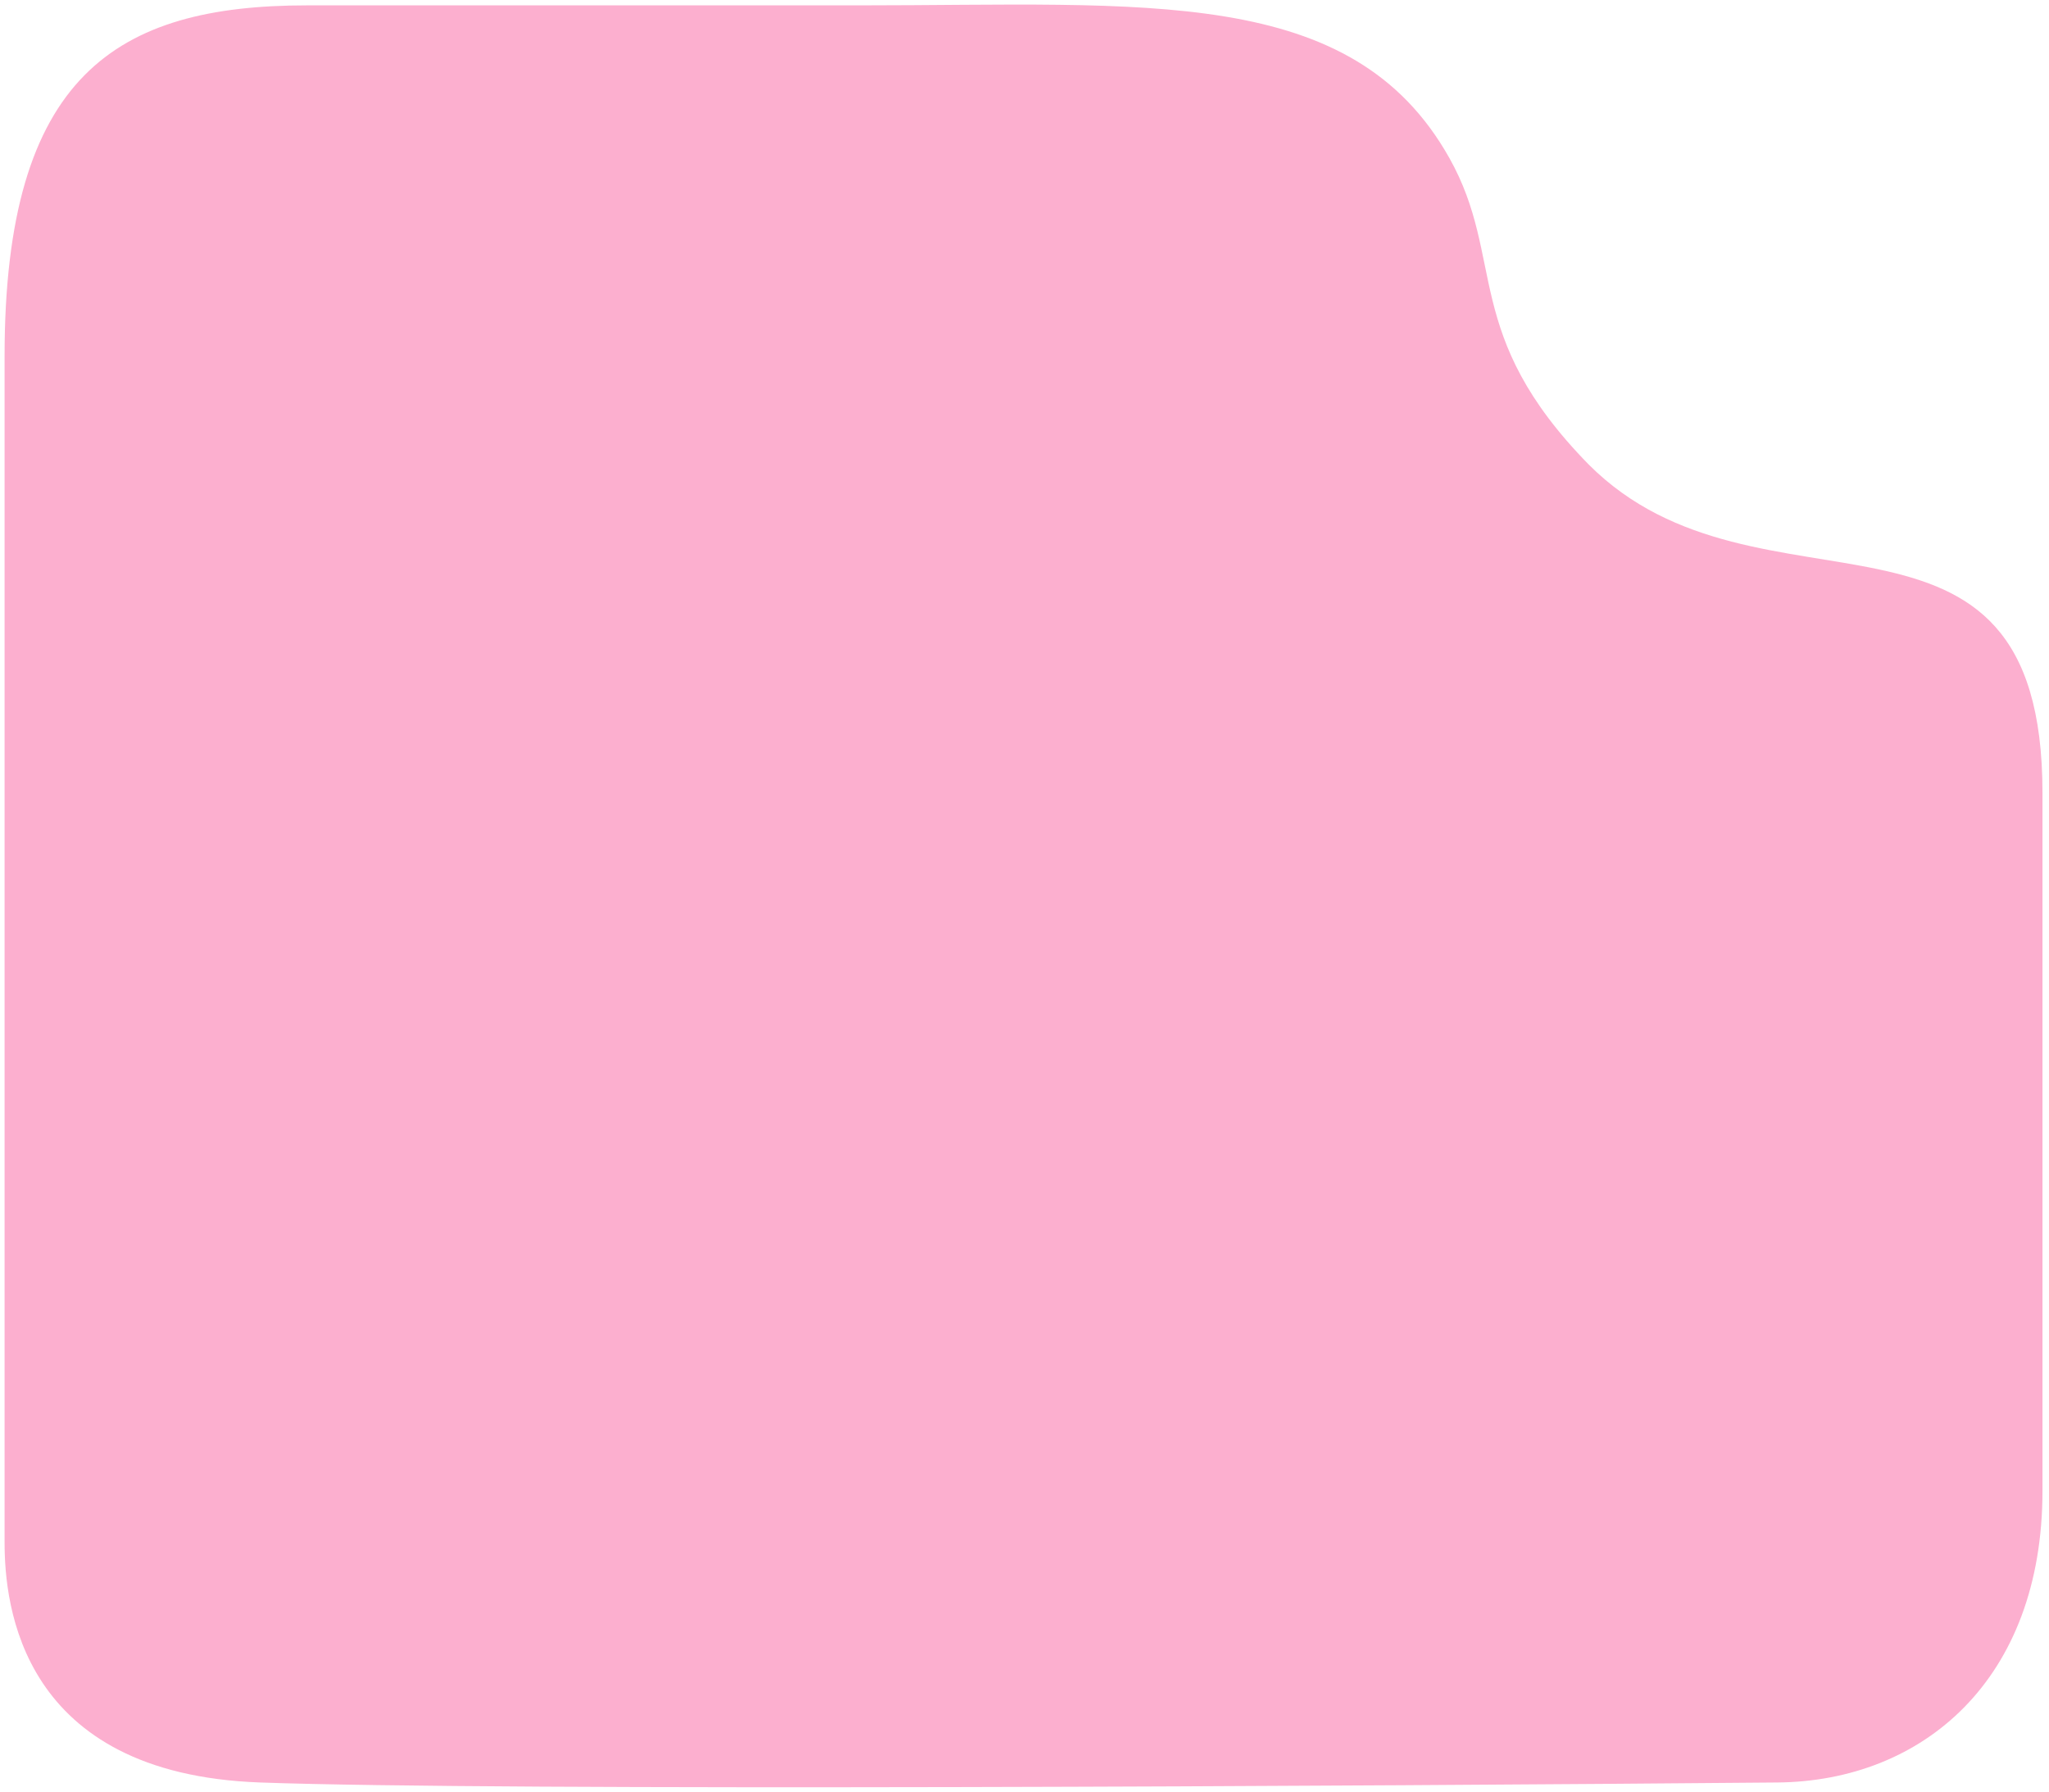 <svg width="447" height="391" viewBox="0 0 447 391" fill="none" xmlns="http://www.w3.org/2000/svg">
<path d="M1 336.588L1 77.671C1 16.387 25.45 1.172 66.959 1.172H187.496C250.135 1.172 294.924 -3.393 316.186 34.476C328.573 56.54 318.742 72.944 346.597 101.379C383.736 138.562 445.577 101.379 445.577 173.012V325.323C445.577 366.584 419.426 388.68 387.756 388.96C299.21 389.745 109.044 390.843 56.743 388.96C4.441 387.077 1 350.18 1 336.588Z" fill="#FCAFCF"/>
<path d="M1 336.588L1 77.671C1 16.387 25.45 1.172 66.959 1.172H187.496C250.135 1.172 294.924 -3.393 316.186 34.476C328.573 56.54 318.742 72.944 346.597 101.379C383.736 138.562 445.577 101.379 445.577 173.012V325.323C445.577 366.584 419.426 388.68 387.756 388.96C299.21 389.745 109.044 390.843 56.743 388.96C4.441 387.077 1 350.18 1 336.588Z" />
<path d="M1 336.588L1 77.671C1 16.387 25.45 1.172 66.959 1.172H187.496C250.135 1.172 294.924 -3.393 316.186 34.476C328.573 56.54 318.742 72.944 346.597 101.379C383.736 138.562 445.577 101.379 445.577 173.012V325.323C445.577 366.584 419.426 388.68 387.756 388.96C299.21 389.745 109.044 390.843 56.743 388.96C4.441 387.077 1 350.18 1 336.588Z" />
<path d="M1 336.588L1 77.671C1 16.387 25.45 1.172 66.959 1.172H187.496C250.135 1.172 294.924 -3.393 316.186 34.476C328.573 56.54 318.742 72.944 346.597 101.379C383.736 138.562 445.577 101.379 445.577 173.012V325.323C445.577 366.584 419.426 388.68 387.756 388.96C299.21 389.745 109.044 390.843 56.743 388.96C4.441 387.077 1 350.18 1 336.588Z" />
</svg>

